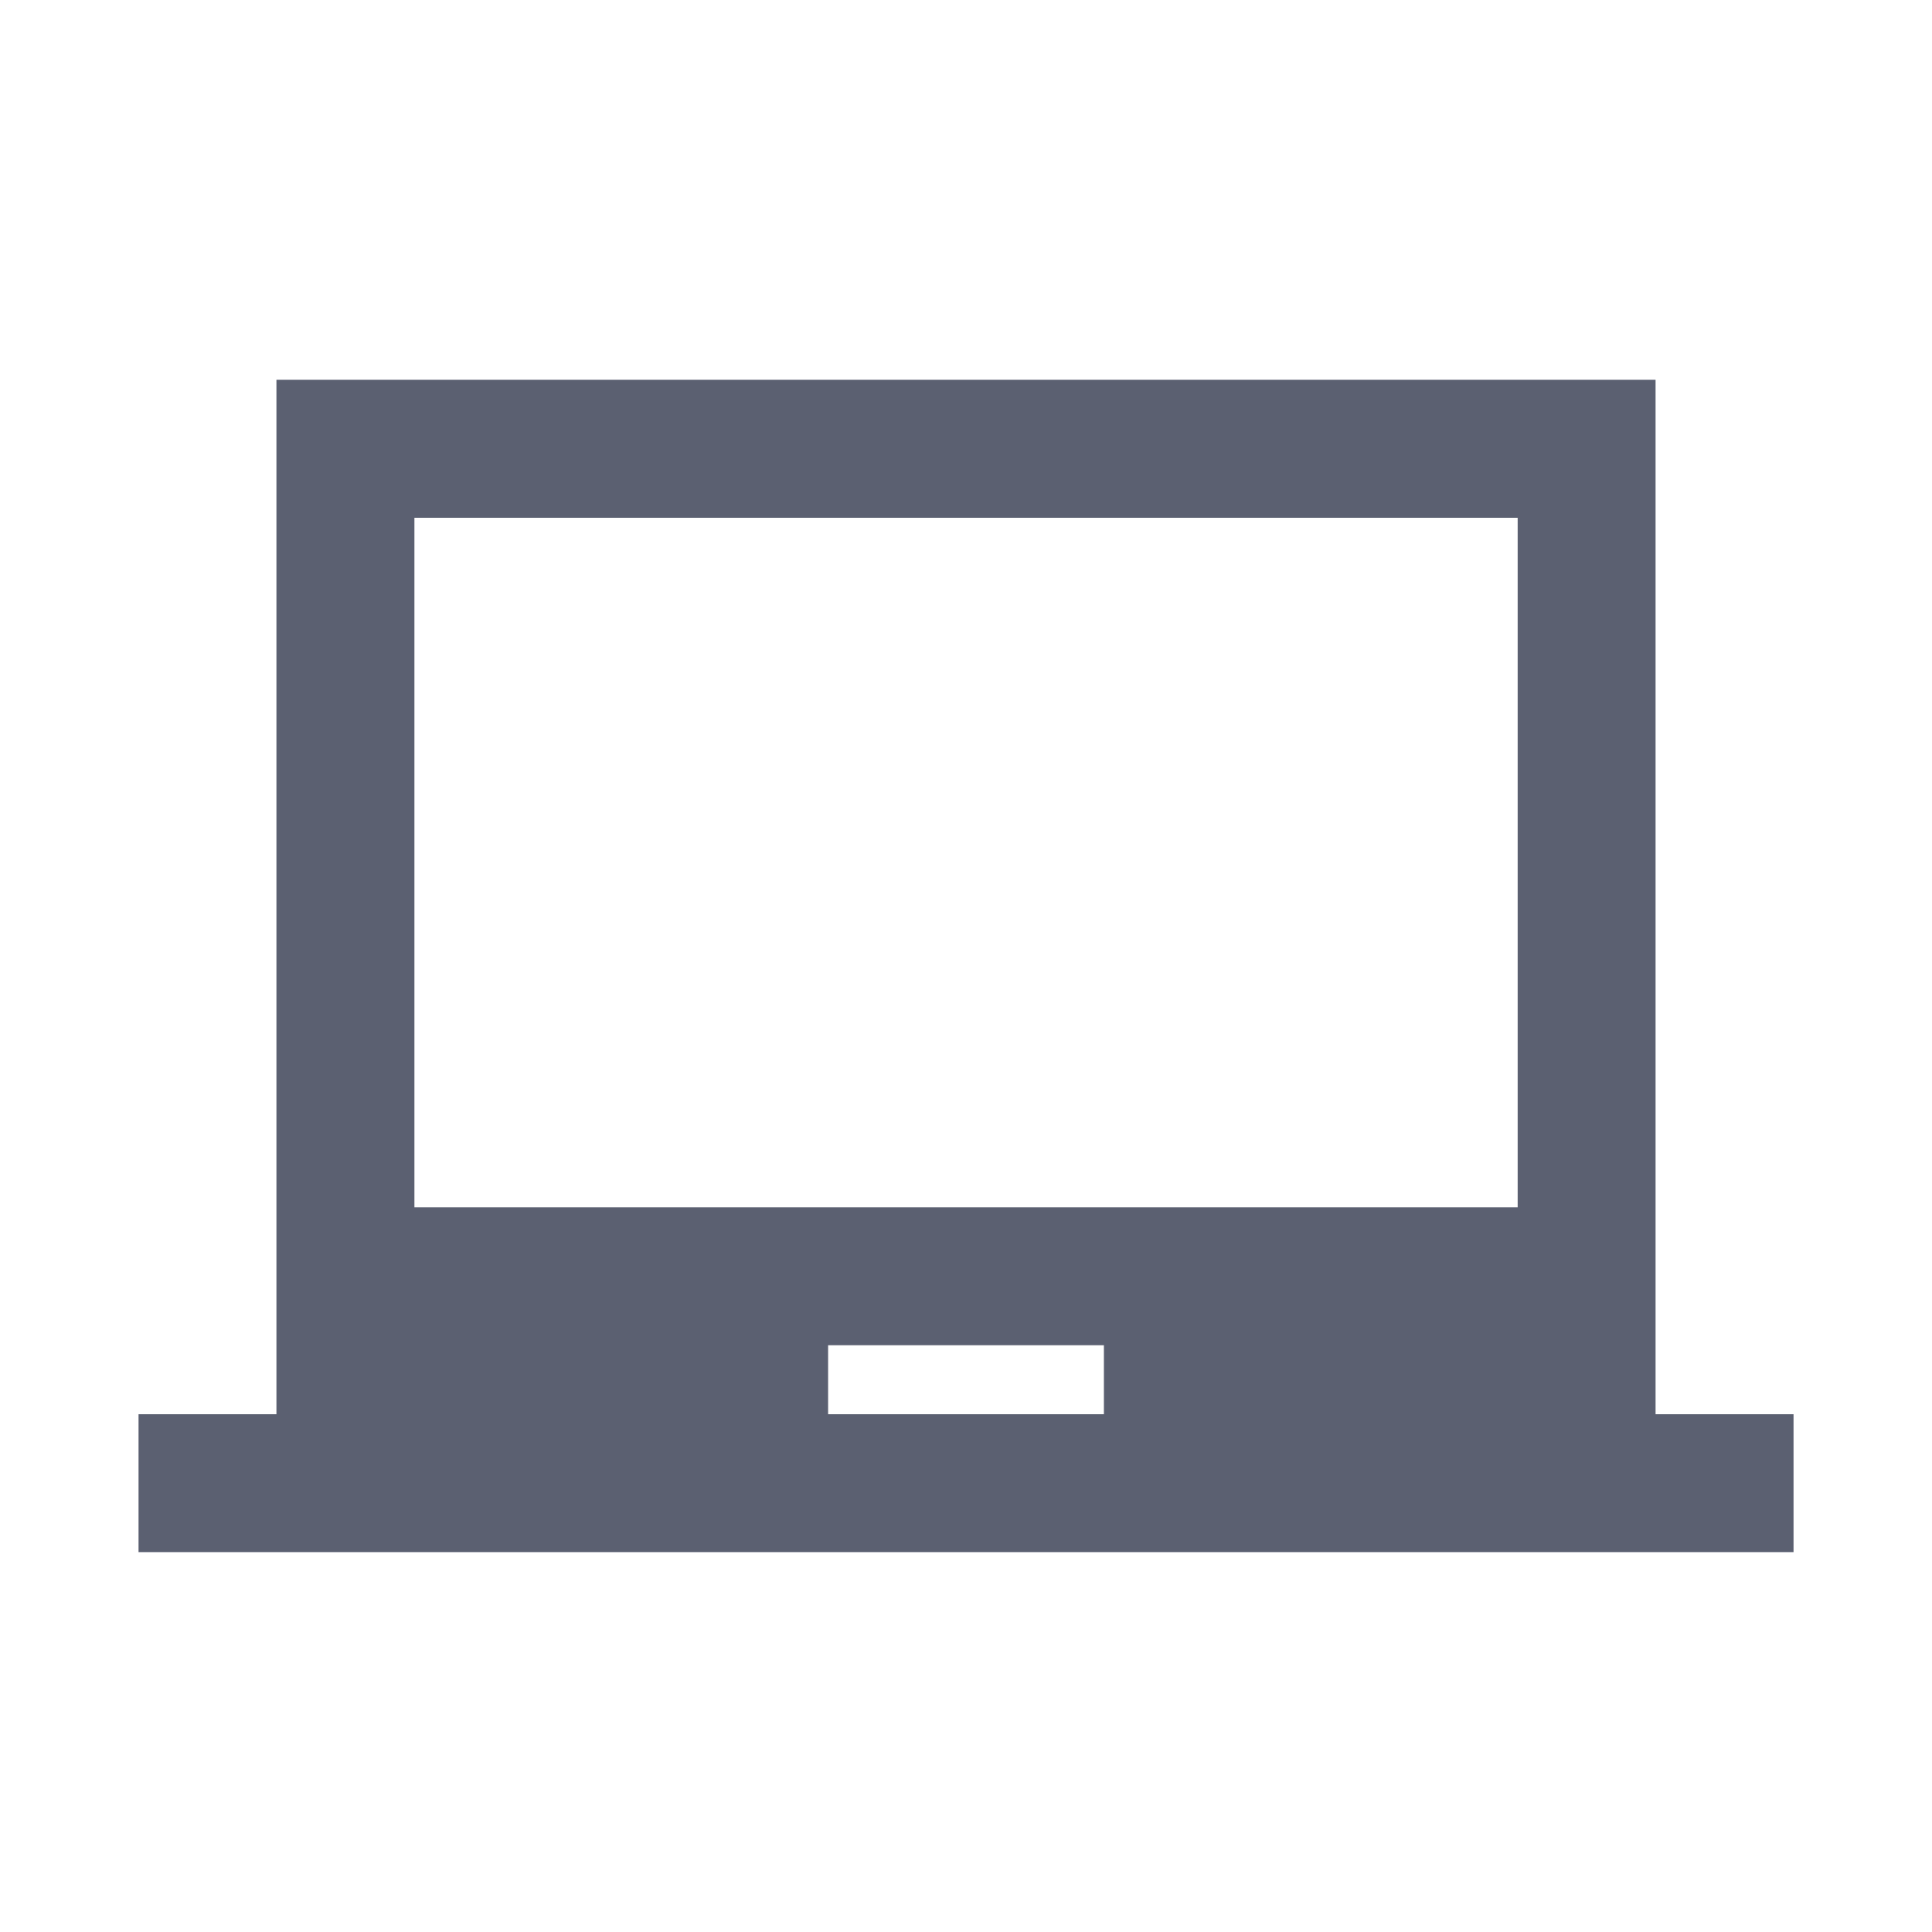 <svg width="24" height="24" viewBox="0 0 24 24" fill="none" xmlns="http://www.w3.org/2000/svg">
<path d="M20.566 17.568V4.718H3.434V17.568H1.721V19.281H22.28V17.568H20.566ZM13.713 17.568H10.287V16.711H13.713V17.568ZM18.853 14.998H5.148V6.432H18.853V14.998Z" fill="#5B6071"/>
</svg>

